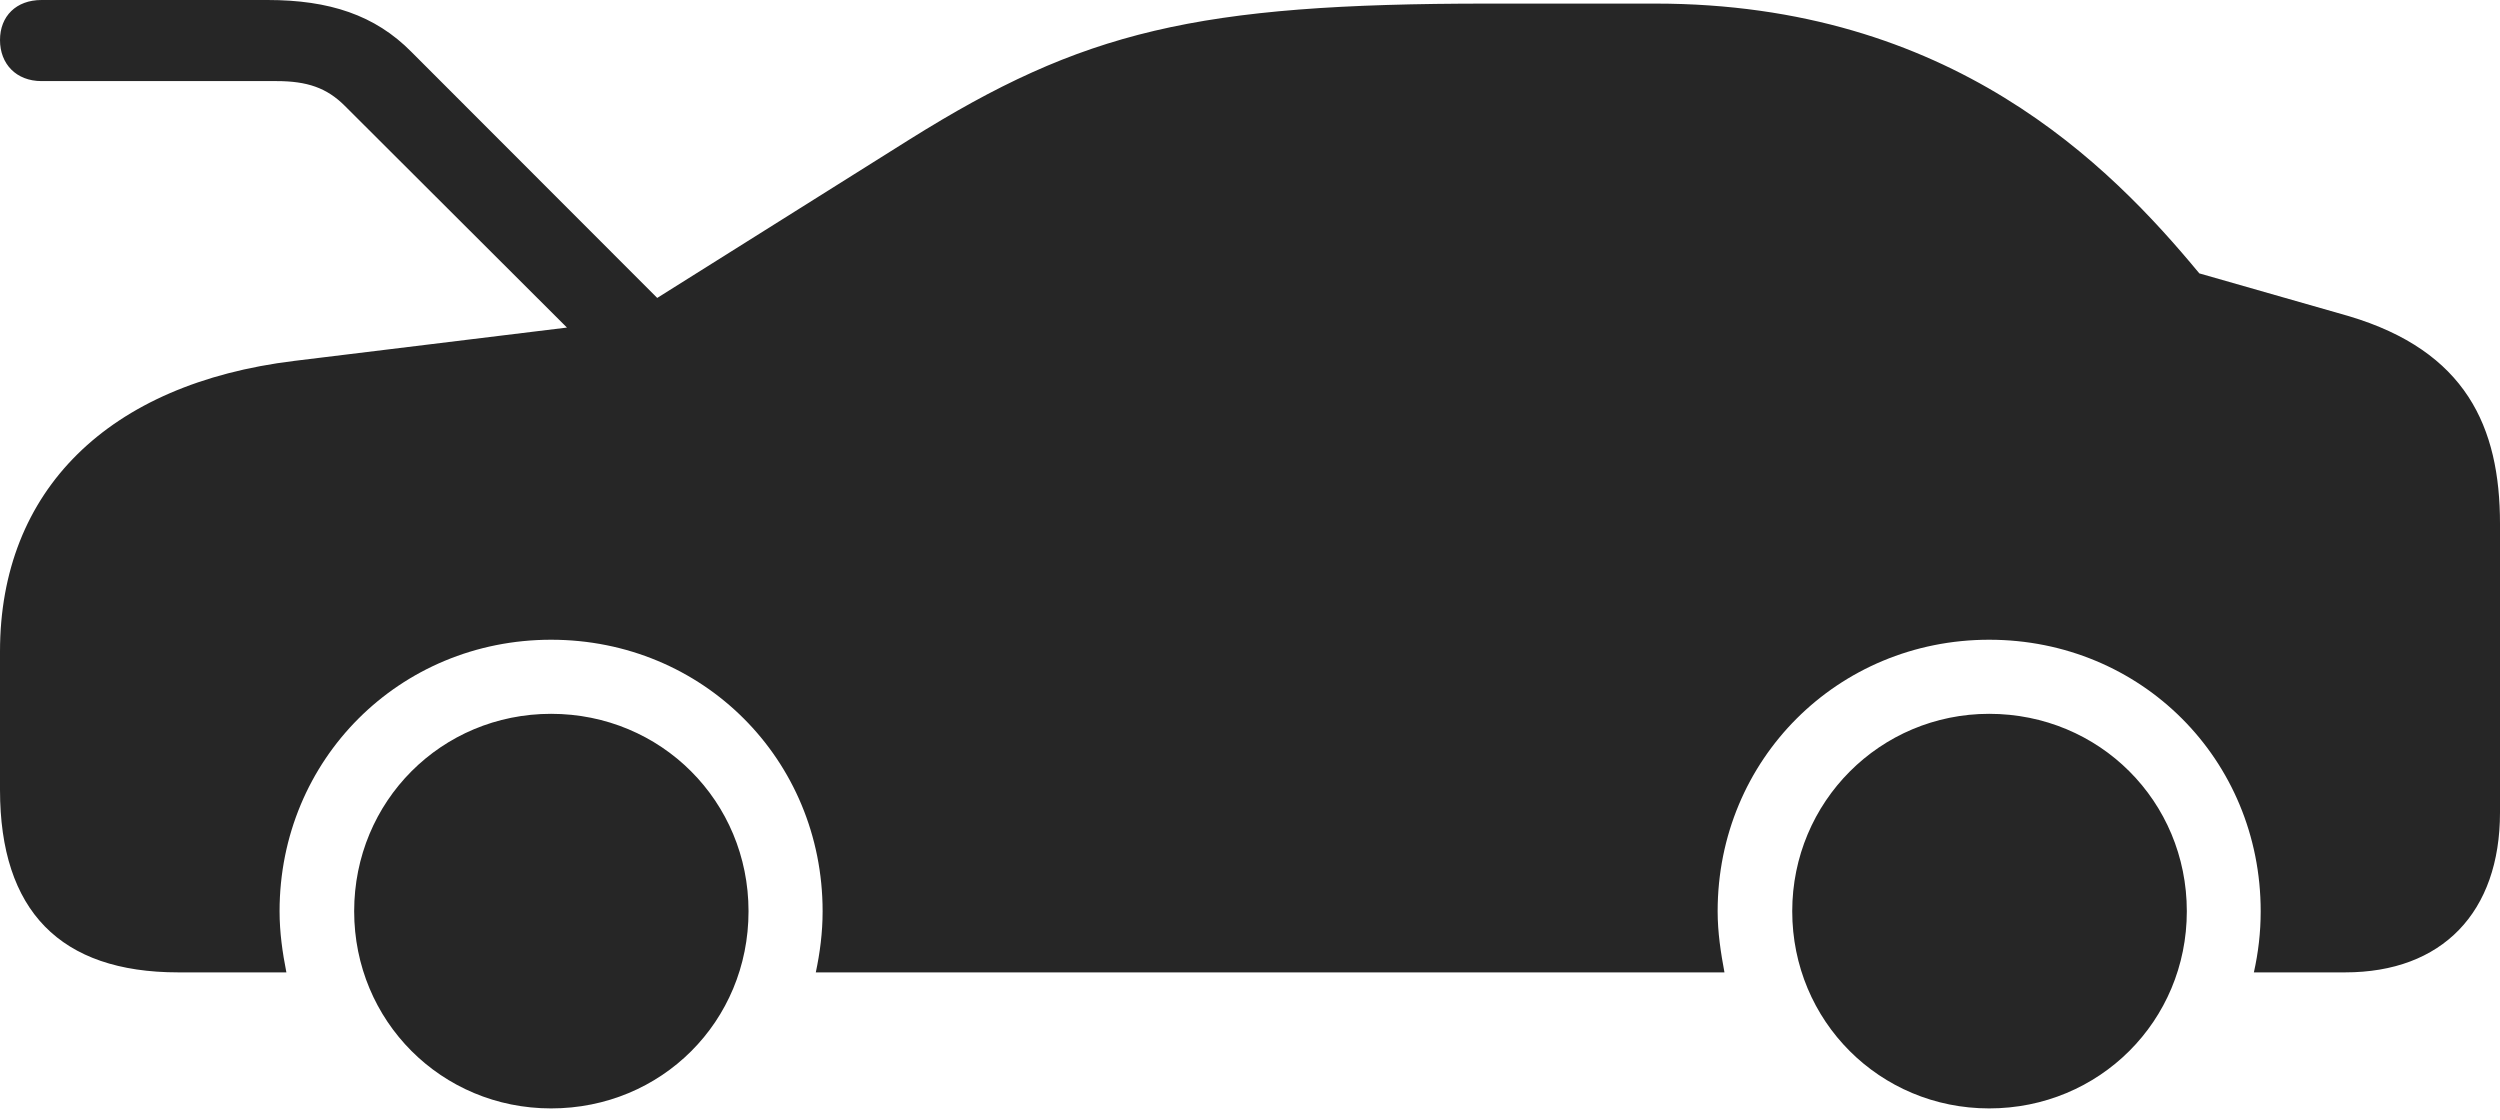 <?xml version="1.0" encoding="UTF-8"?>
<!--Generator: Apple Native CoreSVG 232.5-->
<!DOCTYPE svg
PUBLIC "-//W3C//DTD SVG 1.1//EN"
       "http://www.w3.org/Graphics/SVG/1.1/DTD/svg11.dtd">
<svg version="1.1" xmlns="http://www.w3.org/2000/svg" xmlns:xlink="http://www.w3.org/1999/xlink" width="169.152" height="75.797">
 <g>
  <rect height="75.797" opacity="0" width="169.152" x="0" y="0"/>
  <path d="M2.811 5.487L18.705 5.487C20.784 5.487 22.109 5.942 23.327 7.159L40.403 24.202L45.636 21.327L27.829 3.504C25.375 1.021 22.285 0 18.099 0L2.811 0C1.095 0 0 1.095 0 2.71C0 4.325 1.095 5.487 2.811 5.487ZM12.063 65.792L19.377 65.792C19.115 64.463 18.916 63.101 18.916 61.656C18.916 51.385 27.035 43.285 37.288 43.285C47.559 43.285 55.659 51.385 55.659 61.656C55.659 63.101 55.479 64.463 55.198 65.792L116.678 65.792C116.431 64.463 116.217 63.101 116.217 61.656C116.217 51.385 124.351 43.285 134.588 43.285C144.875 43.285 152.96 51.385 152.96 61.656C152.96 63.101 152.795 64.463 152.499 65.792L158.671 65.792C165.233 65.792 169.152 61.742 169.152 54.97L169.152 35.447C169.152 28.868 166.844 23.754 158.927 21.391L148.808 18.497C142.733 11.155 132.012 0.243 111.998 0.243L100.689 0.243C80.936 0.243 73.276 2.09 61.552 9.428L41.98 21.721L19.907 24.419C7.323 25.957 0 33.176 0 44.086L0 53.436C0 61.631 4.079 65.792 12.063 65.792ZM37.288 74.996C44.763 74.996 50.646 69.113 50.646 61.656C50.646 54.214 44.73 48.298 37.288 48.298C29.864 48.298 23.963 54.214 23.963 61.656C23.963 69.08 29.864 74.996 37.288 74.996ZM134.588 74.996C142.045 74.996 147.962 69.08 147.962 61.656C147.962 54.214 142.045 48.298 134.588 48.298C127.214 48.298 121.264 54.248 121.264 61.656C121.264 69.08 127.18 74.996 134.588 74.996Z" fill="#000000" fill-opacity="0.85"/>
 </g>
</svg>
